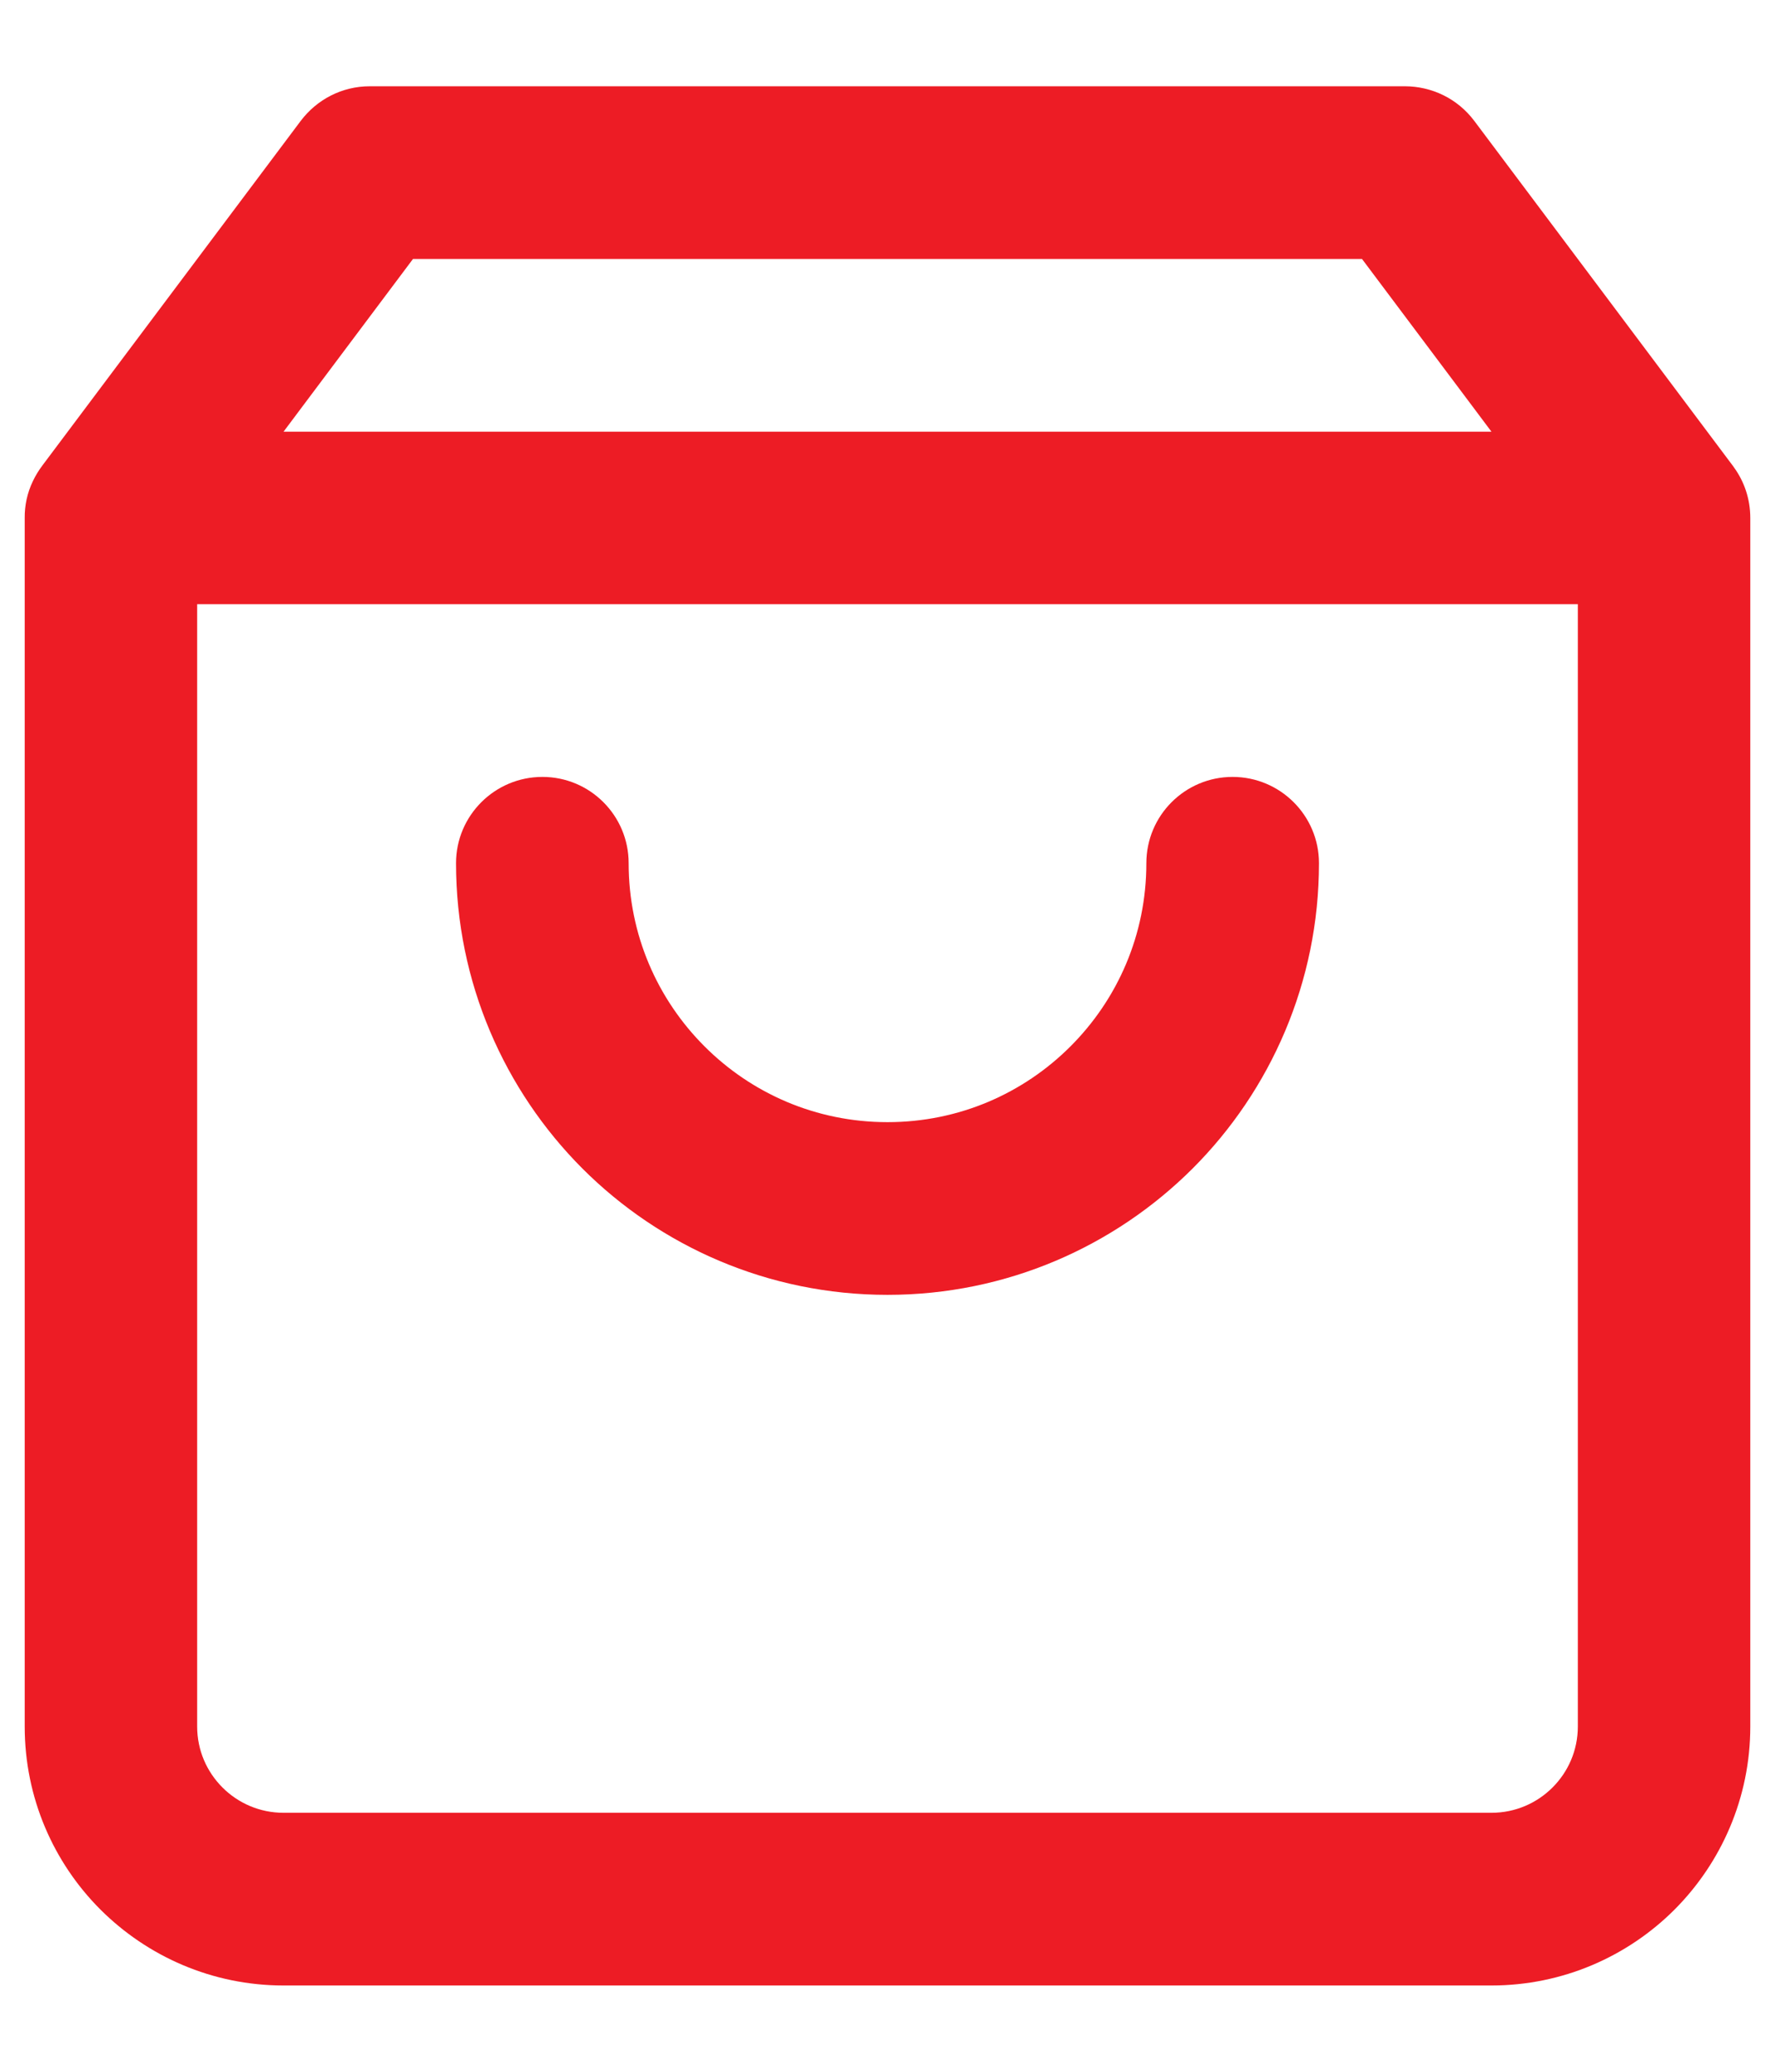 <svg width="12" height="14" viewBox="0 0 12 14" fill="none" xmlns="http://www.w3.org/2000/svg">
<path d="M10.083 2.917H1.917L2.792 1.75H9.208L10.083 2.917ZM11.713 3.145L9.967 0.817C9.852 0.664 9.678 0.584 9.5 0.583H2.5C2.31 0.583 2.141 0.674 2.033 0.817L0.287 3.145C0.262 3.178 0.24 3.214 0.222 3.252C0.184 3.331 0.166 3.417 0.167 3.5V11.667C0.167 12.15 0.363 12.588 0.679 12.904C0.996 13.22 1.434 13.417 1.917 13.417H10.083C10.566 13.417 11.005 13.22 11.321 12.904C11.636 12.588 11.833 12.15 11.833 11.667V3.5C11.833 3.372 11.792 3.254 11.723 3.159C11.721 3.156 11.719 3.153 11.717 3.15L11.713 3.145ZM1.333 4.083H10.667V11.667C10.667 11.828 10.602 11.973 10.496 12.079C10.39 12.185 10.244 12.25 10.083 12.25H1.917C1.756 12.25 1.61 12.185 1.504 12.079C1.398 11.973 1.333 11.828 1.333 11.667V4.083ZM7.75 5.833C7.75 6.317 7.555 6.753 7.237 7.071C6.92 7.388 6.484 7.583 6 7.583C5.516 7.583 5.08 7.388 4.763 7.071C4.445 6.753 4.25 6.317 4.25 5.833C4.25 5.511 3.989 5.25 3.667 5.25C3.345 5.25 3.083 5.511 3.083 5.833C3.083 6.638 3.411 7.369 3.937 7.896C4.464 8.423 5.195 8.75 6 8.75C6.805 8.75 7.535 8.423 8.063 7.896C8.59 7.369 8.917 6.638 8.917 5.833C8.917 5.511 8.655 5.25 8.333 5.25C8.011 5.25 7.75 5.511 7.75 5.833Z" fill="#ED1C25"/>
</svg>
